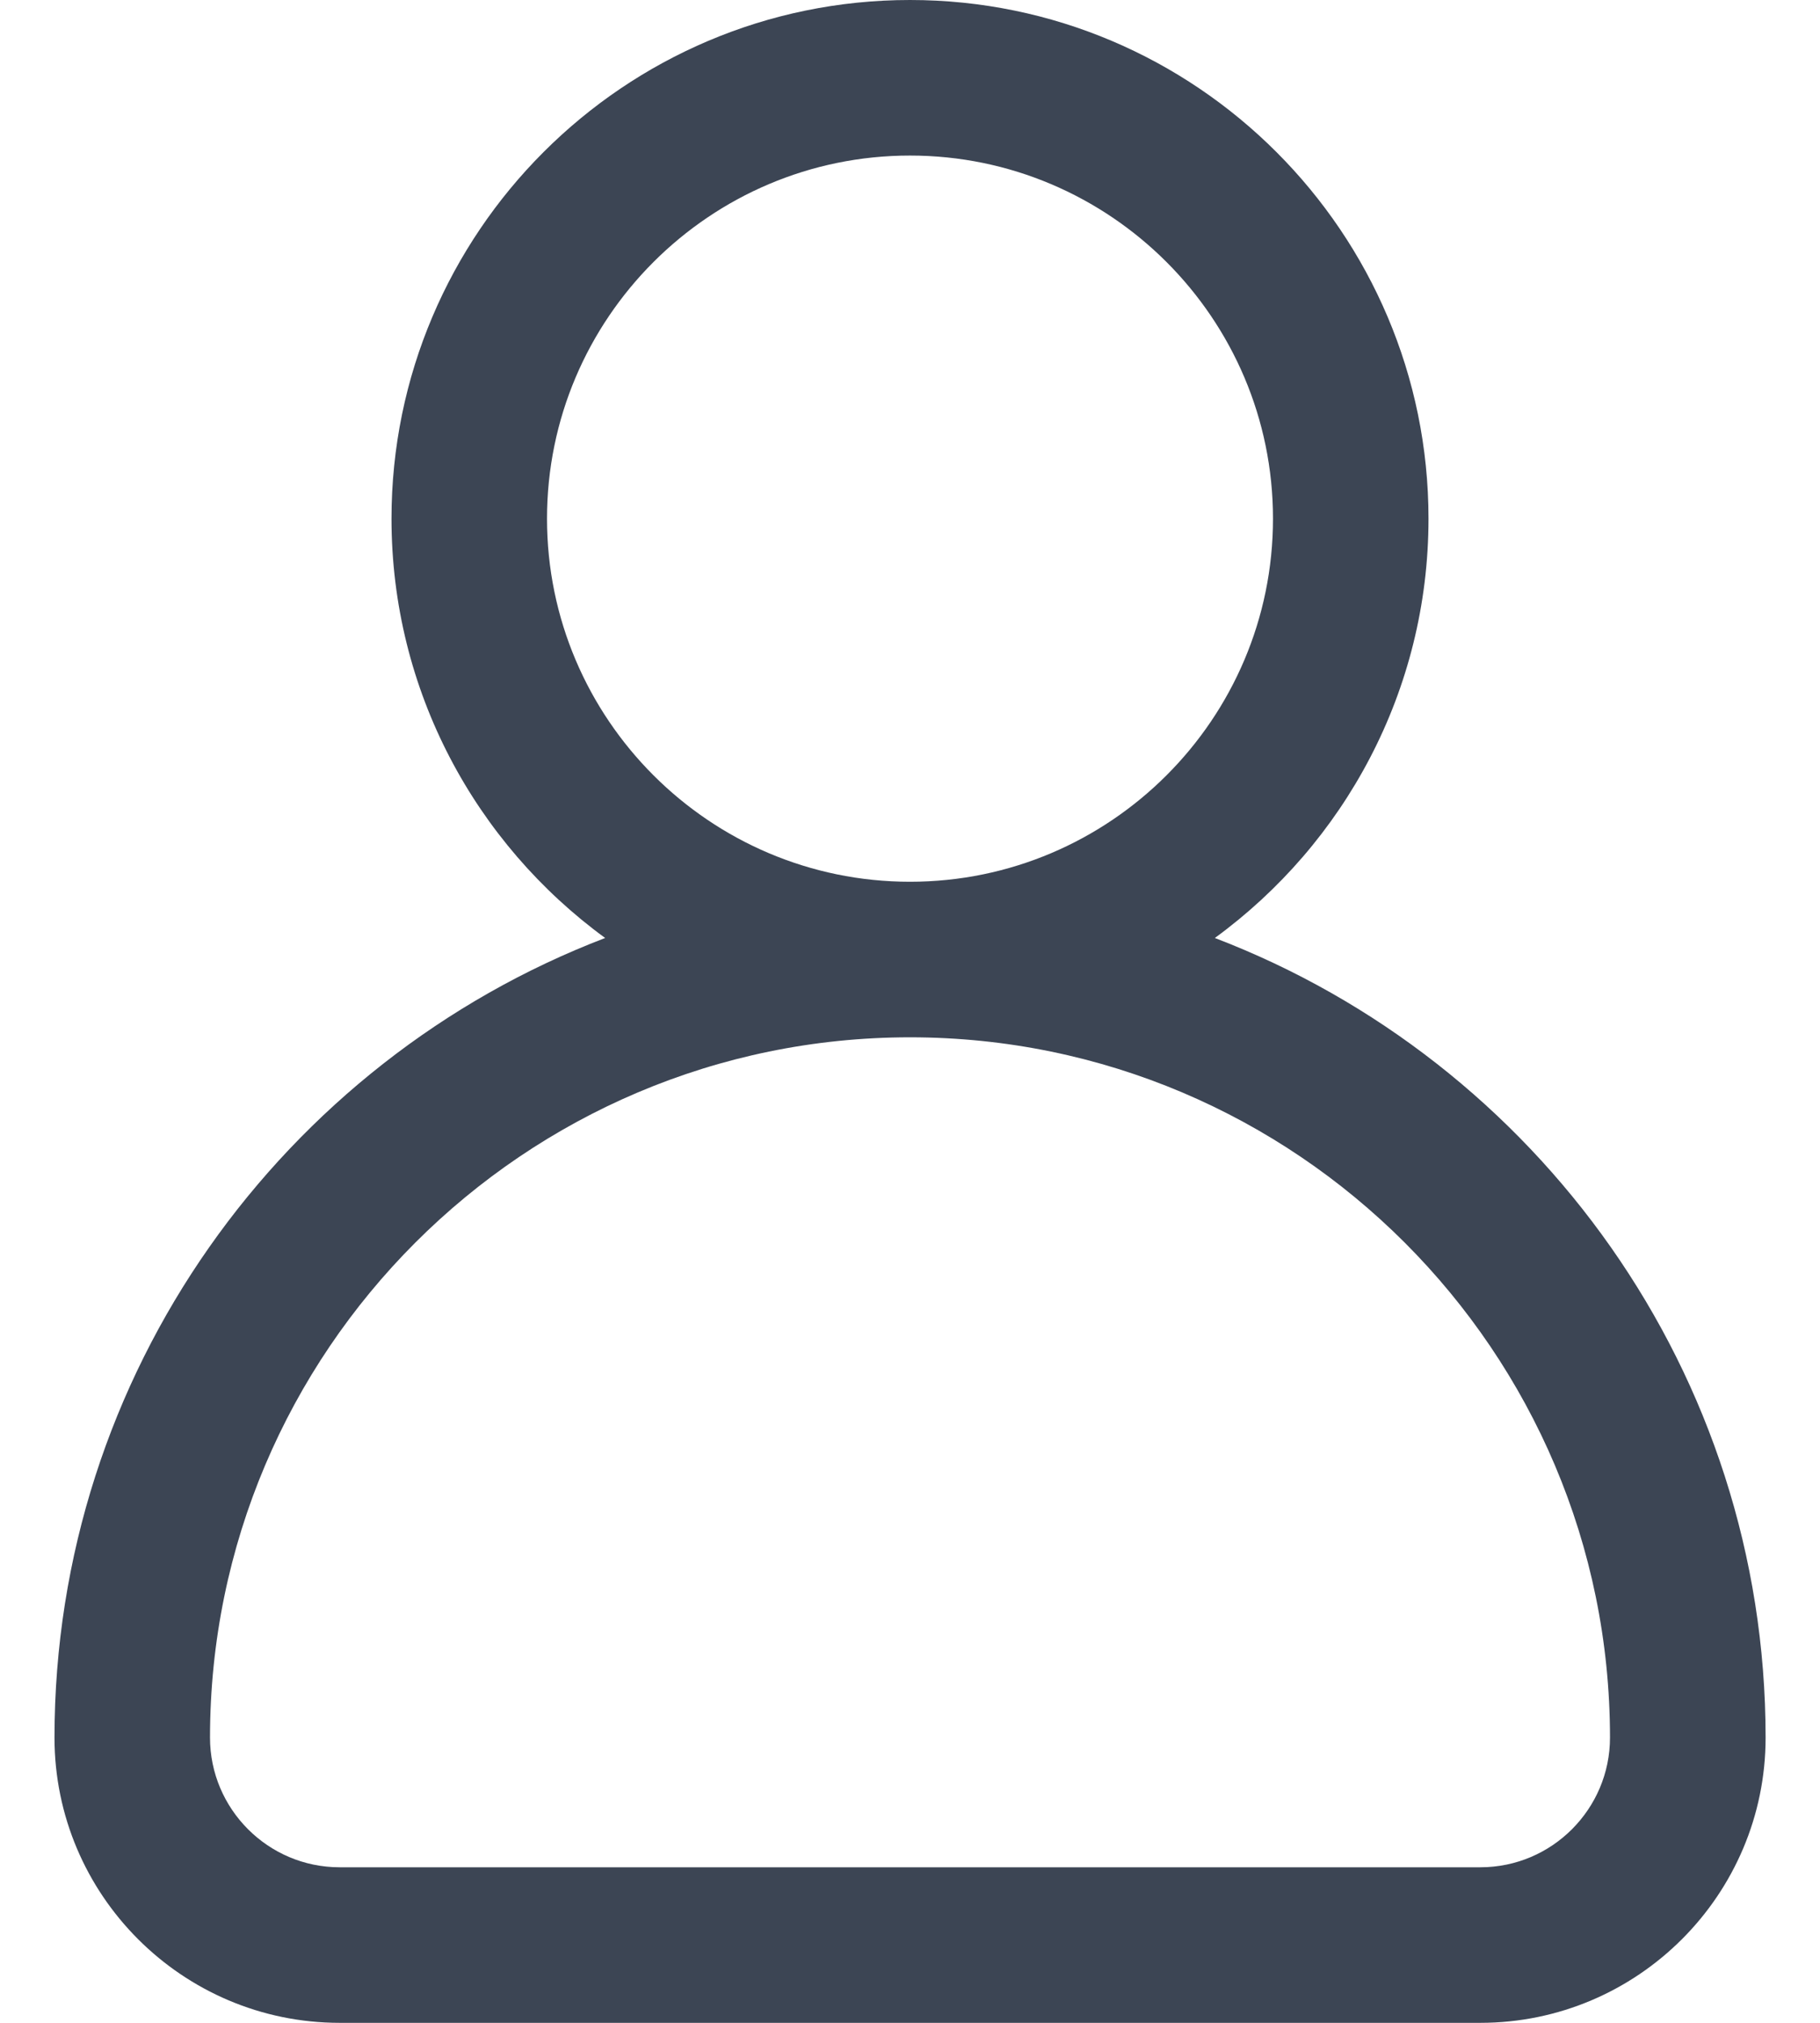 <svg width="18" height="20" viewBox="0 0 18 20" fill="none" xmlns="http://www.w3.org/2000/svg">
<path d="M12.015 9.274C13.295 8.34 14.128 6.83 14.128 5.128C14.128 2.301 11.828 0 9 0C6.172 0 3.872 2.301 3.872 5.128C3.872 6.83 4.705 8.34 5.985 9.274C2.804 10.491 0.539 13.575 0.539 17.18C0.539 18.735 1.804 20 3.359 20H14.641C16.196 20 17.462 18.735 17.462 17.18C17.462 13.575 15.197 10.491 12.015 9.274ZM5.41 5.128C5.41 3.149 7.021 1.538 9 1.538C10.979 1.538 12.59 3.149 12.59 5.128C12.59 7.108 10.979 8.718 9 8.718C7.021 8.718 5.41 7.108 5.41 5.128ZM14.641 18.462H3.359C2.652 18.462 2.077 17.886 2.077 17.18C2.077 13.362 5.183 10.256 9 10.256C12.818 10.256 15.923 13.362 15.923 17.18C15.923 17.886 15.348 18.462 14.641 18.462Z" fill="#273142" fill-opacity="0.9"/>
</svg>
